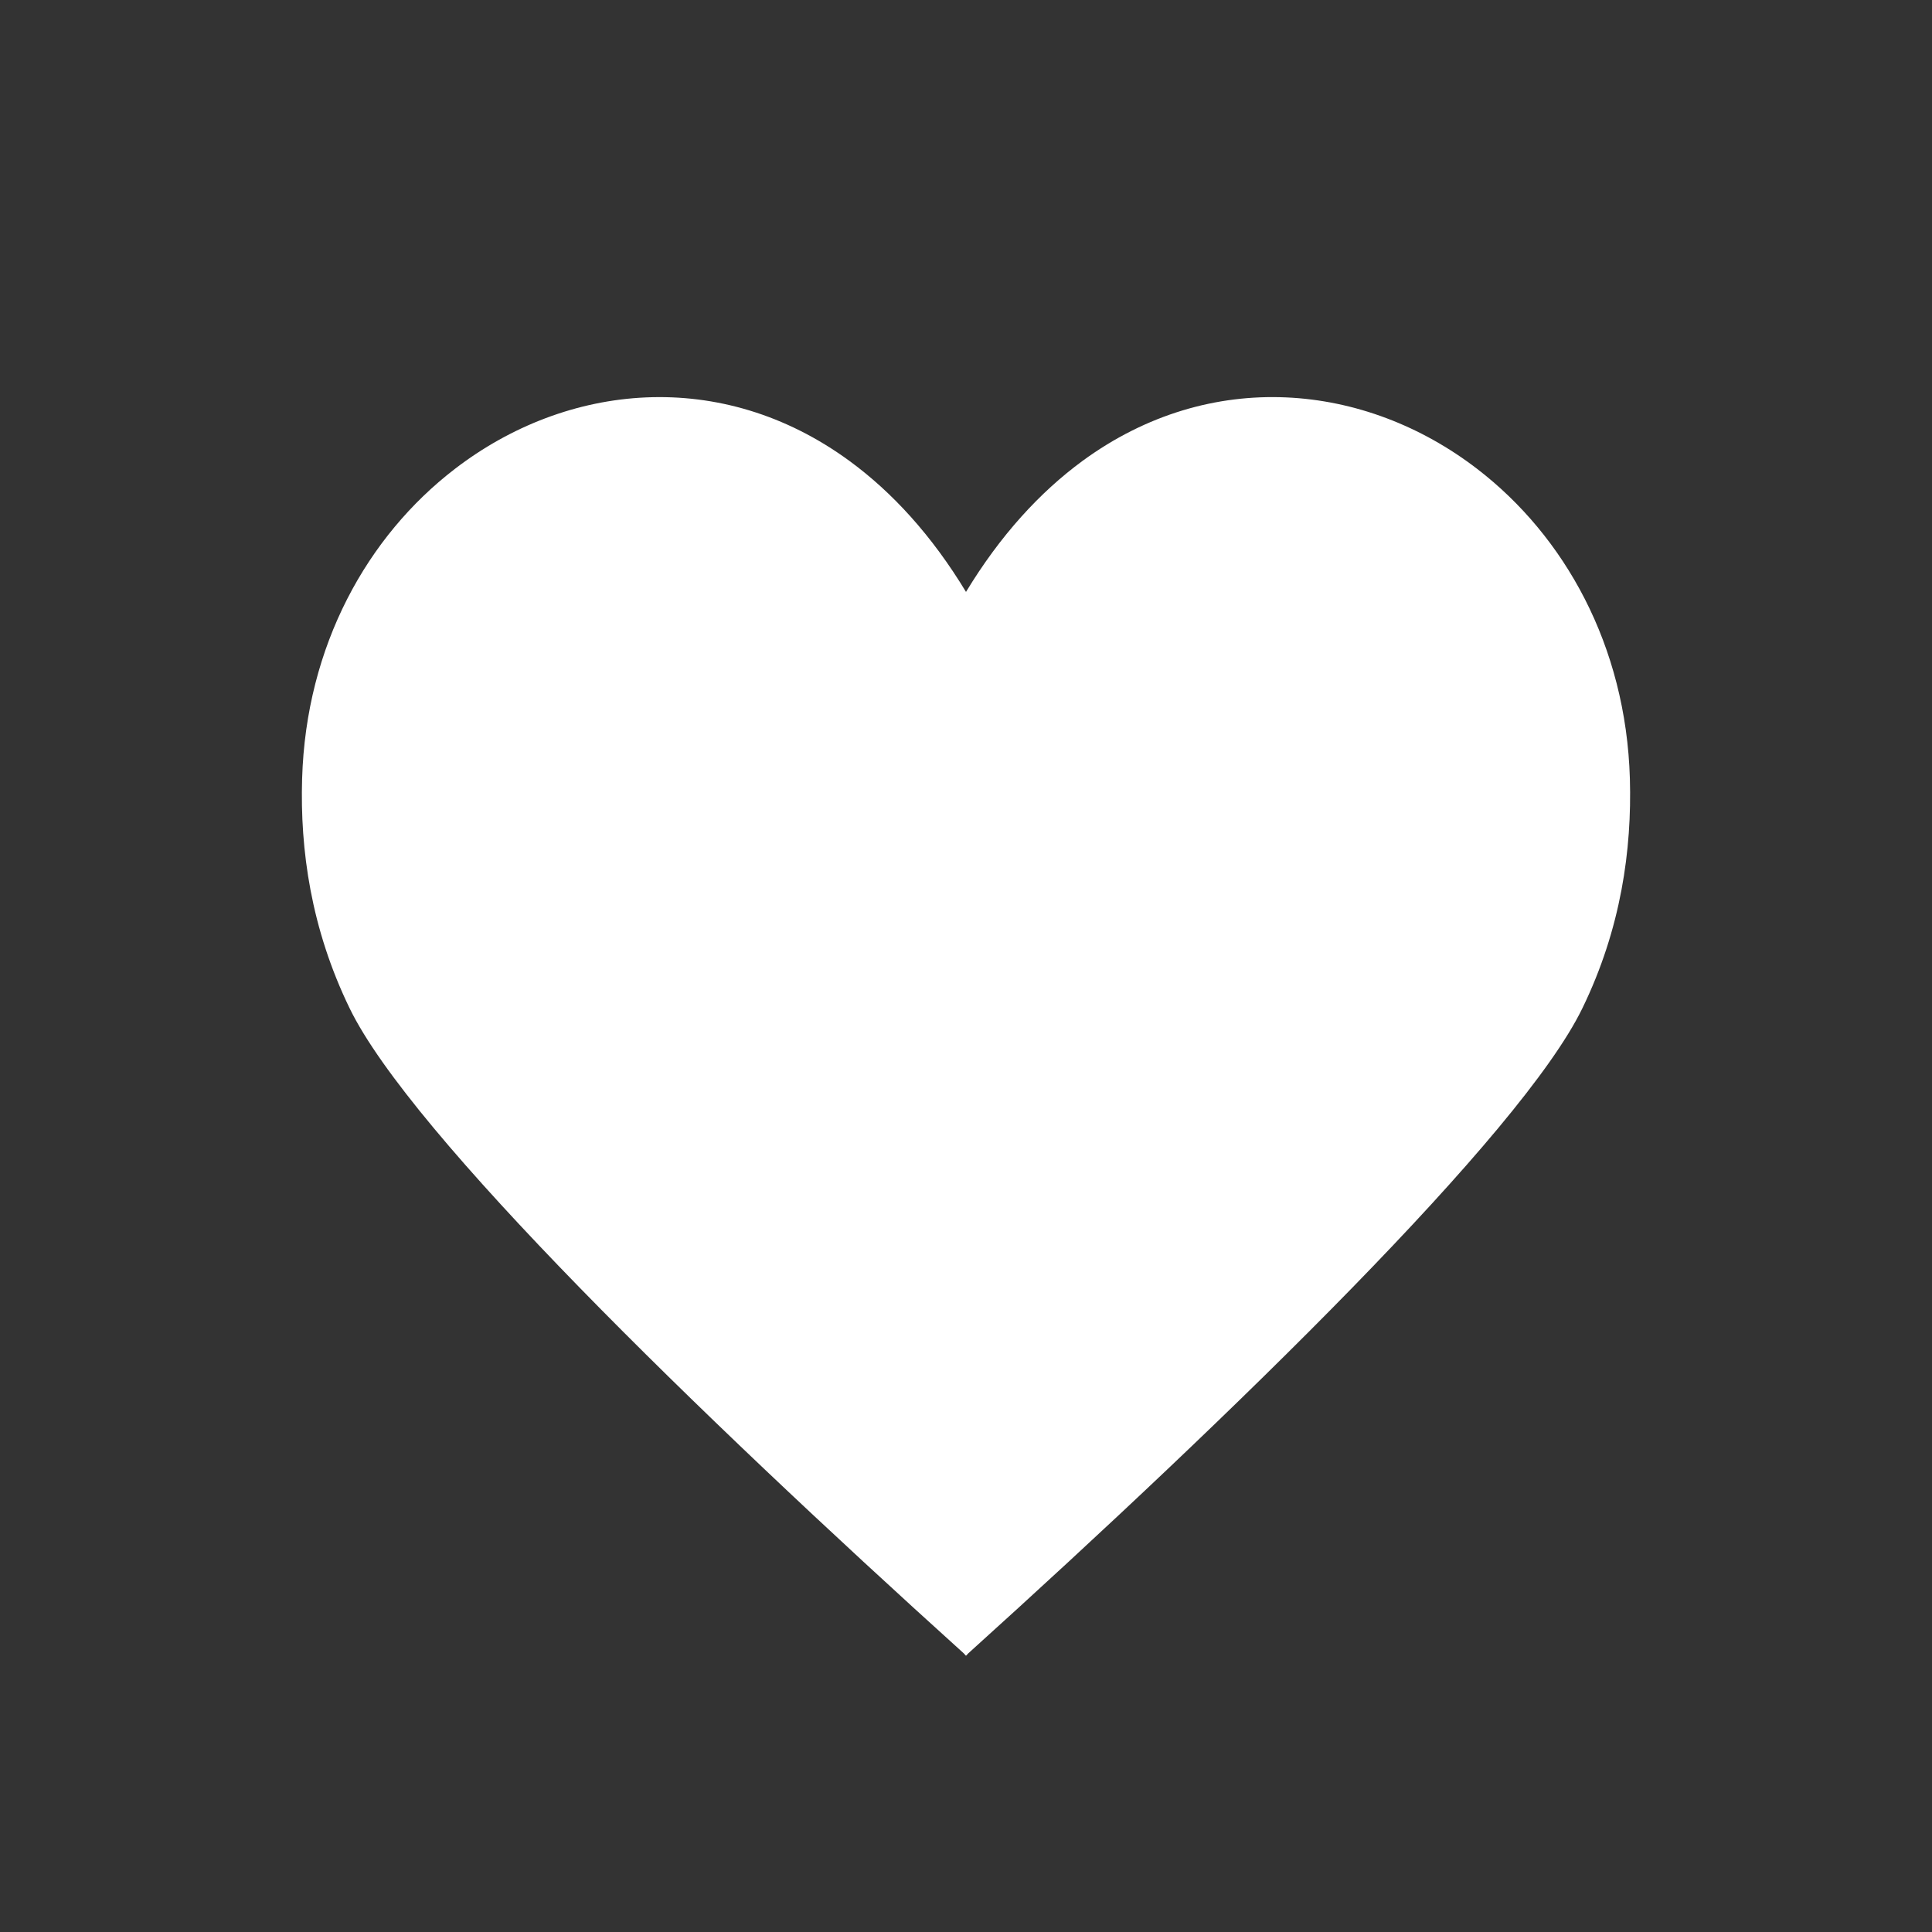 <svg width="40" height="40" viewBox="0 0 40 40" fill="none" xmlns="http://www.w3.org/2000/svg">
<rect x="0" y="0" width="40" height="40" fill="#333333" stroke="none"/>
<path d="M33.745 16.122C33.665 13.364 32.39 11.096 30.586 9.71C28.266 7.925 25.067 7.597 22.409 9.545C21.531 10.19 20.71 11.082 20 12.255C19.29 11.082 18.47 10.19 17.591 9.546C14.932 7.597 11.735 7.925 9.414 9.711C7.609 11.098 6.335 13.365 6.255 16.124C6.211 17.589 6.436 19.224 7.24 20.878C8.502 23.474 14.434 29.246 19.954 34.231L19.997 34.279L20 34.276L20.002 34.279L20.047 34.231C25.566 29.247 31.496 23.475 32.76 20.878C33.565 19.224 33.787 17.587 33.745 16.122Z" fill="white"/>
</svg>
